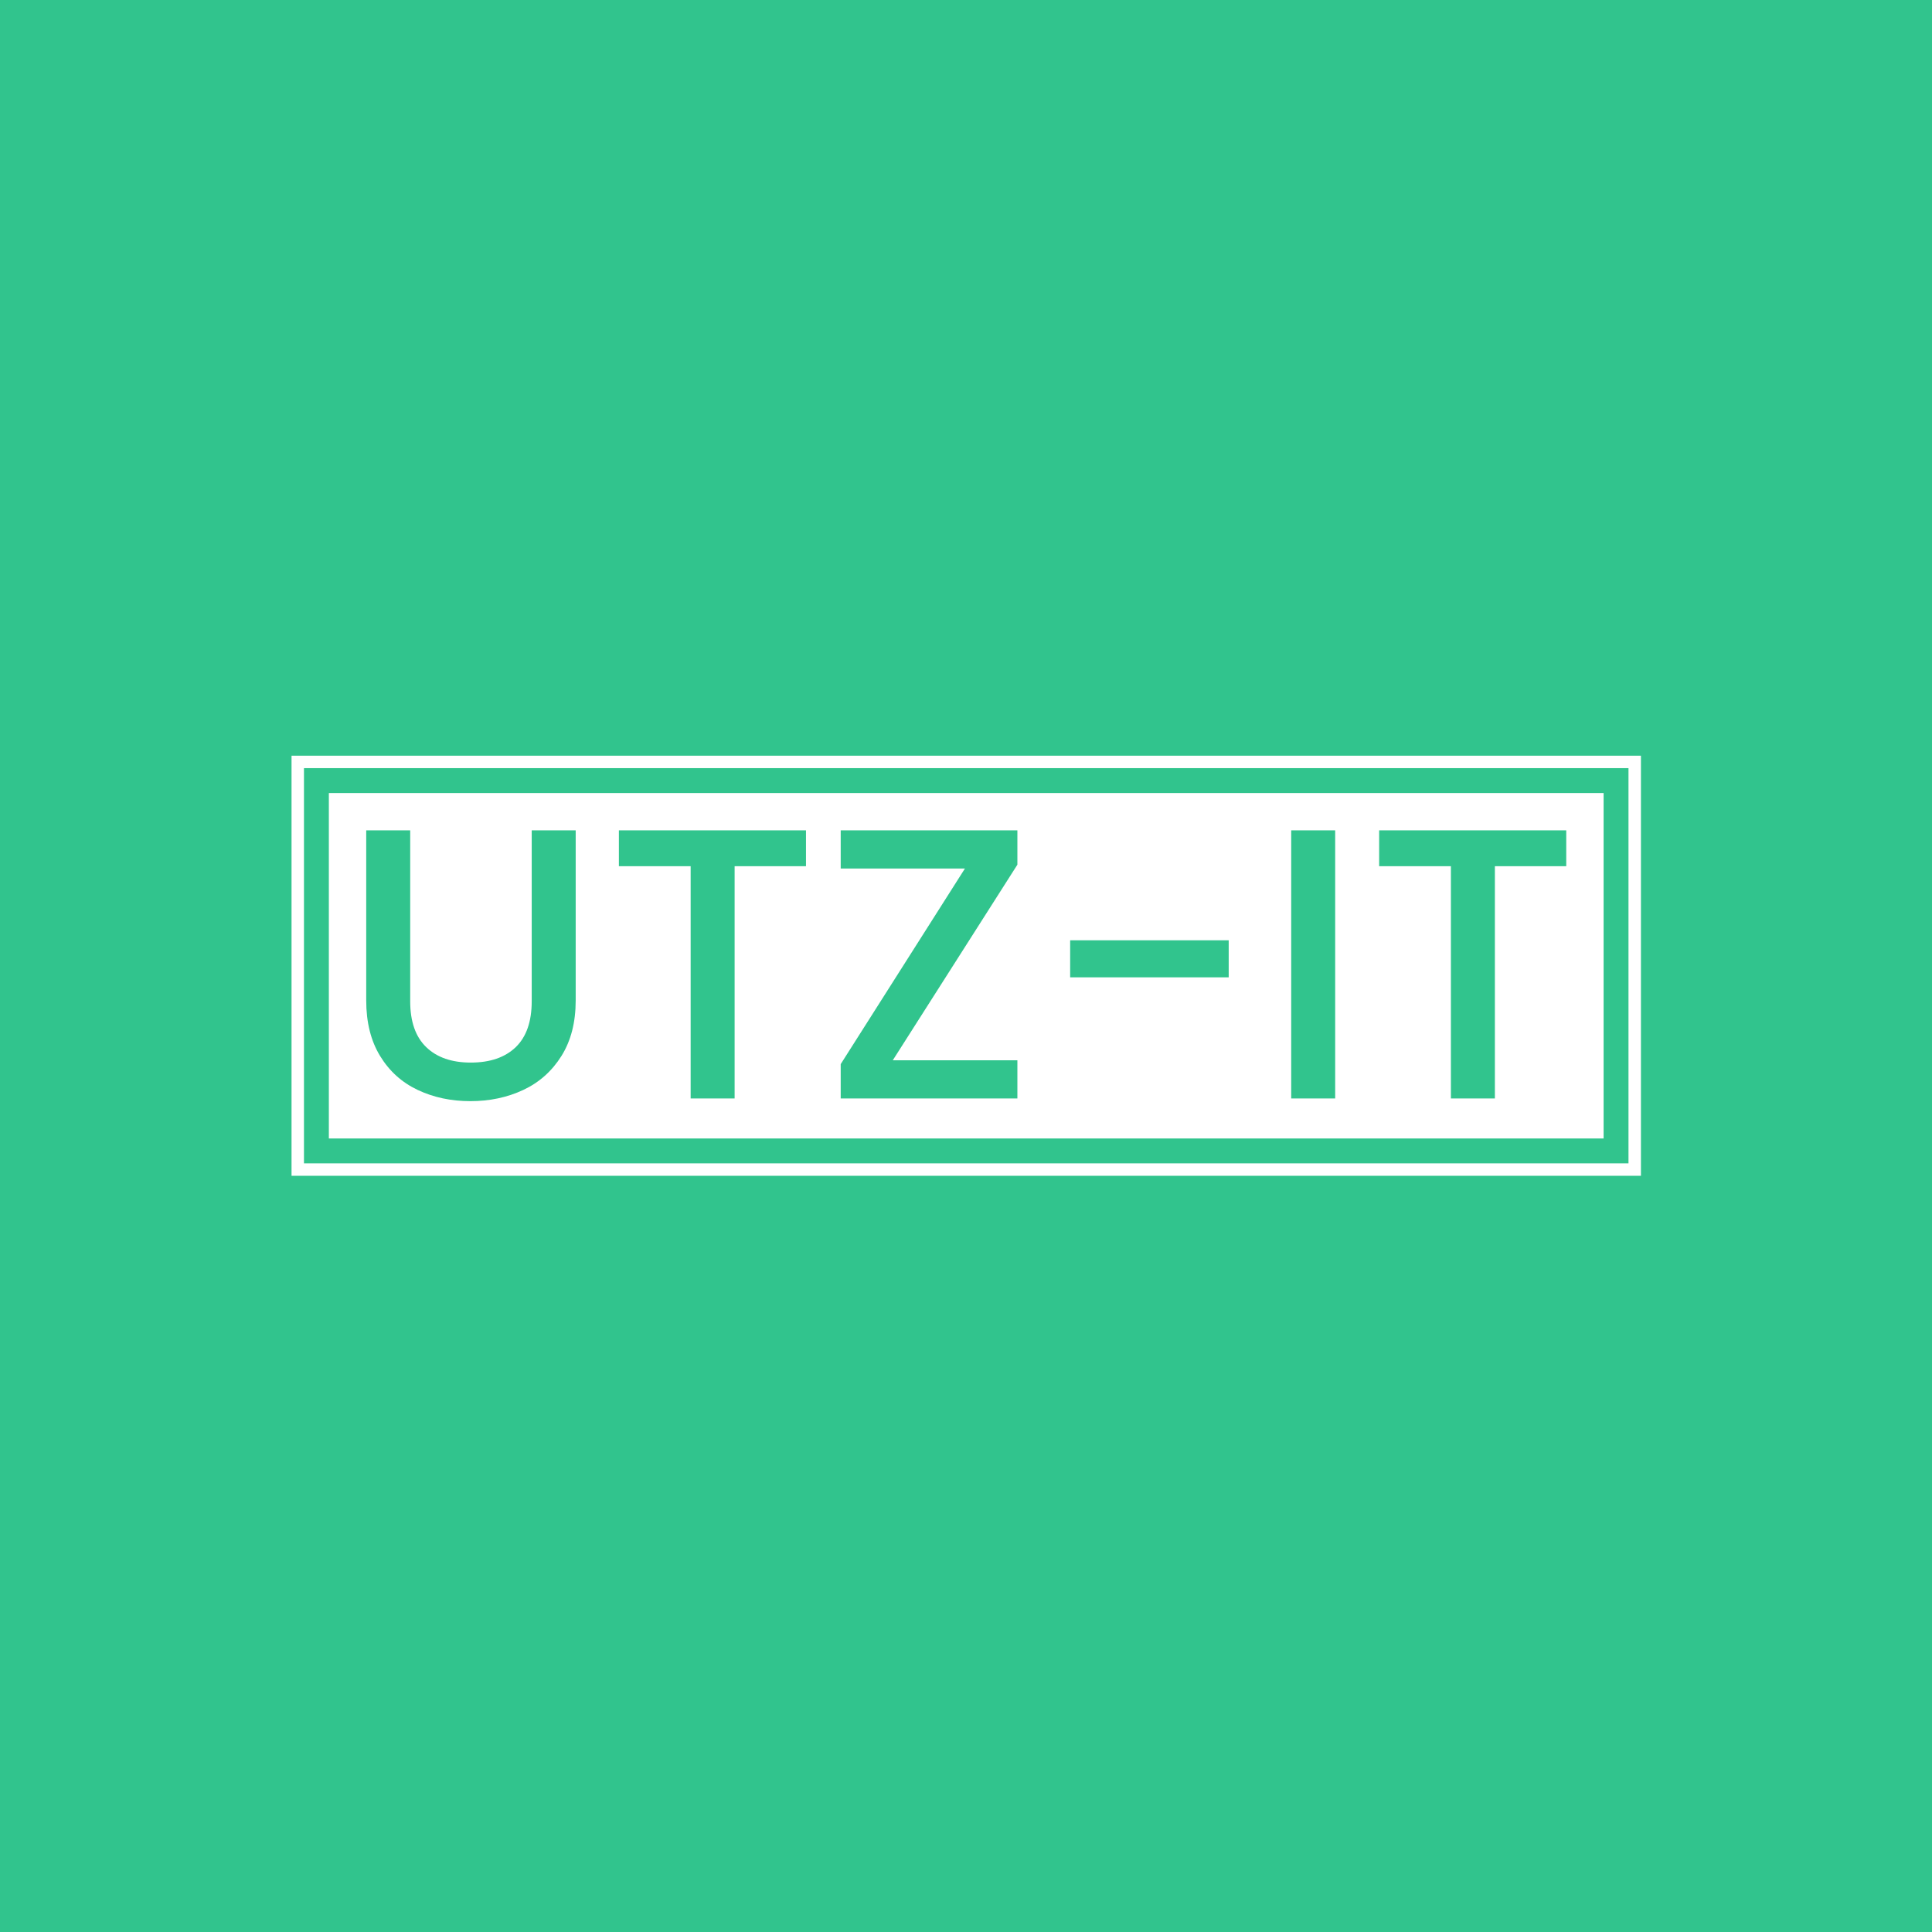 <svg xmlns="http://www.w3.org/2000/svg" version="1.1" xmlns:xlink="http://www.w3.org/1999/xlink" xmlns:svgjs="http://svgjs.dev/svgjs" width="1000" height="1000" viewBox="0 0 1000 1000"><rect width="1000" height="1000" fill="#31c48d"></rect><g transform="matrix(0.7,0,0,0.7,150.119,391.021)"><svg viewBox="0 0 356 111" data-background-color="#31c48d" preserveAspectRatio="xMidYMid meet" height="311" width="1000" xmlns="http://www.w3.org/2000/svg" xmlns:xlink="http://www.w3.org/1999/xlink"><g id="tight-bounds" transform="matrix(1,0,0,1,-0.06,0.066)"><svg viewBox="0 0 356.121 110.868" height="110.868" width="356.121"><g><svg viewBox="0 0 356.121 110.868" height="110.868" width="356.121"><g><svg viewBox="0 0 356.121 110.868" height="110.868" width="356.121"><g><path d="M0 110.868v-110.868h356.121v110.868z" fill="#ffffff" stroke="transparent" stroke-width="0" rx="0%" data-fill-palette-color="tertiary"></path><path d="M3.283 107.585v-104.302h349.554v104.302z" fill="#31c48d" stroke="transparent" stroke-width="0" rx="0%" data-fill-palette-color="quaternary"></path><path d="M9.85 101.018v-91.168h336.421v91.168z" fill="#ffffff" stroke="transparent" stroke-width="0" data-fill-palette-color="tertiary"></path></g><g transform="matrix(1,0,0,1,19.7,19.7)" id="textblocktransform"><svg viewBox="0 0 316.721 71.468" height="71.468" width="316.721" id="textblock"><g><svg viewBox="0 0 316.721 71.468" height="71.468" width="316.721"><g transform="matrix(1,0,0,1,0,0)"><svg width="316.721" viewBox="3.7 -34.75 155.54 35.1" height="71.468" data-palette-color="#31c48d"><path d="M3.7-34.75L9.4-34.75 9.4-12.6Q9.4-8.65 11.48-6.65 13.55-4.65 17.25-4.65L17.25-4.65Q21-4.65 23.08-6.65 25.15-8.65 25.15-12.6L25.15-12.6 25.15-34.75 30.85-34.75 30.85-12.7Q30.85-8.45 29-5.5 27.15-2.55 24.05-1.1 20.95 0.35 17.2 0.35L17.2 0.35Q13.45 0.35 10.38-1.1 7.3-2.55 5.5-5.5 3.7-8.45 3.7-12.7L3.7-12.7 3.7-34.75ZM36.45-34.75L60.7-34.75 60.7-30.1 51.45-30.1 51.45 0 45.75 0 45.75-30.1 36.45-30.1 36.45-34.75ZM88.1-30.3L71.95-4.95 88.1-4.95 88.1 0 65.2 0 65.2-4.45 81.3-29.8 65.2-29.8 65.2-34.75 88.1-34.75 88.1-30.3ZM94.94-20.5L115.49-20.5 115.49-15.7 94.94-15.7 94.94-20.5ZM123.59-34.75L129.29-34.75 129.29 0 123.59 0 123.59-34.75ZM134.99-34.75L159.24-34.75 159.24-30.1 149.99-30.1 149.99 0 144.29 0 144.29-30.1 134.99-30.1 134.99-34.75Z" opacity="1" transform="matrix(1,0,0,1,0,0)" fill="#31c48d" class="wordmark-text-0" data-fill-palette-color="quaternary" id="text-0"></path></svg></g></svg></g></svg></g></svg></g><g></g></svg></g><defs></defs></svg><rect width="356.121" height="110.868" fill="none" stroke="none" visibility="hidden"></rect></g></svg></g></svg>